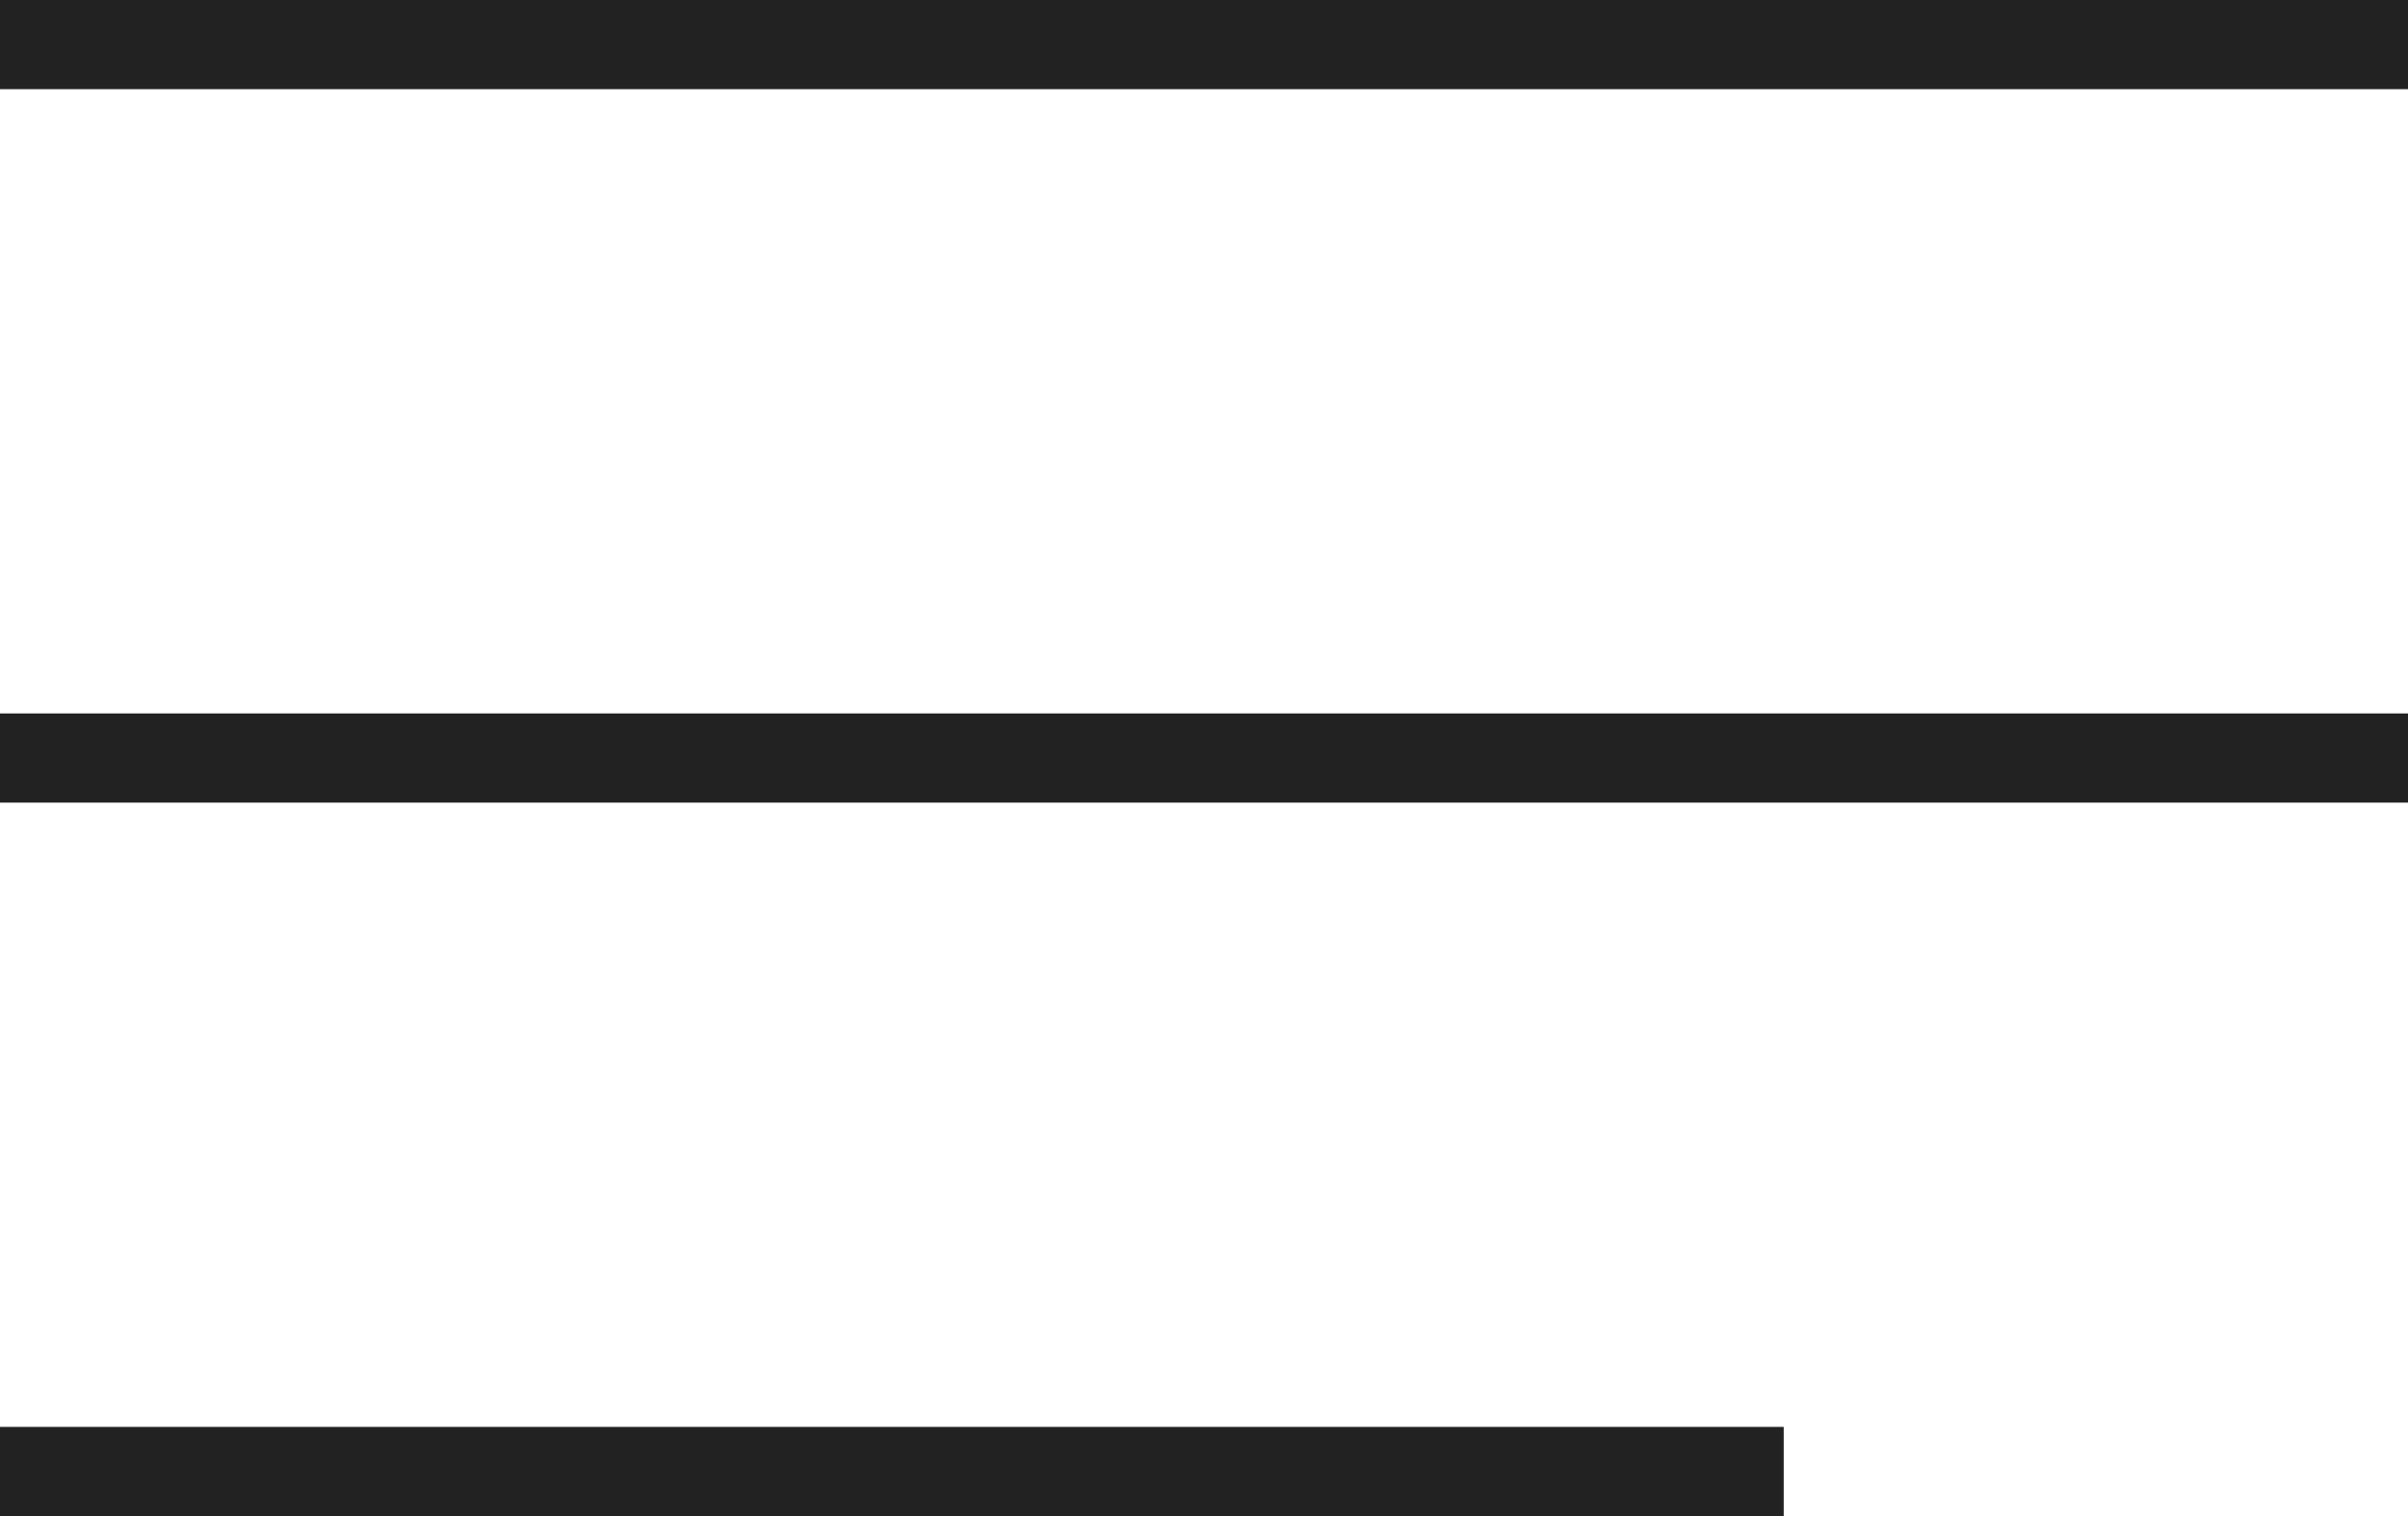 <svg width="27" height="17" viewBox="0 0 27 17" fill="none" xmlns="http://www.w3.org/2000/svg">
<path fill-rule="evenodd" clip-rule="evenodd" d="M0 0H27V1H0V0ZM0 8H27V9H0V8ZM20 16H0V17H20V16Z" fill="#222222"/>
</svg>
